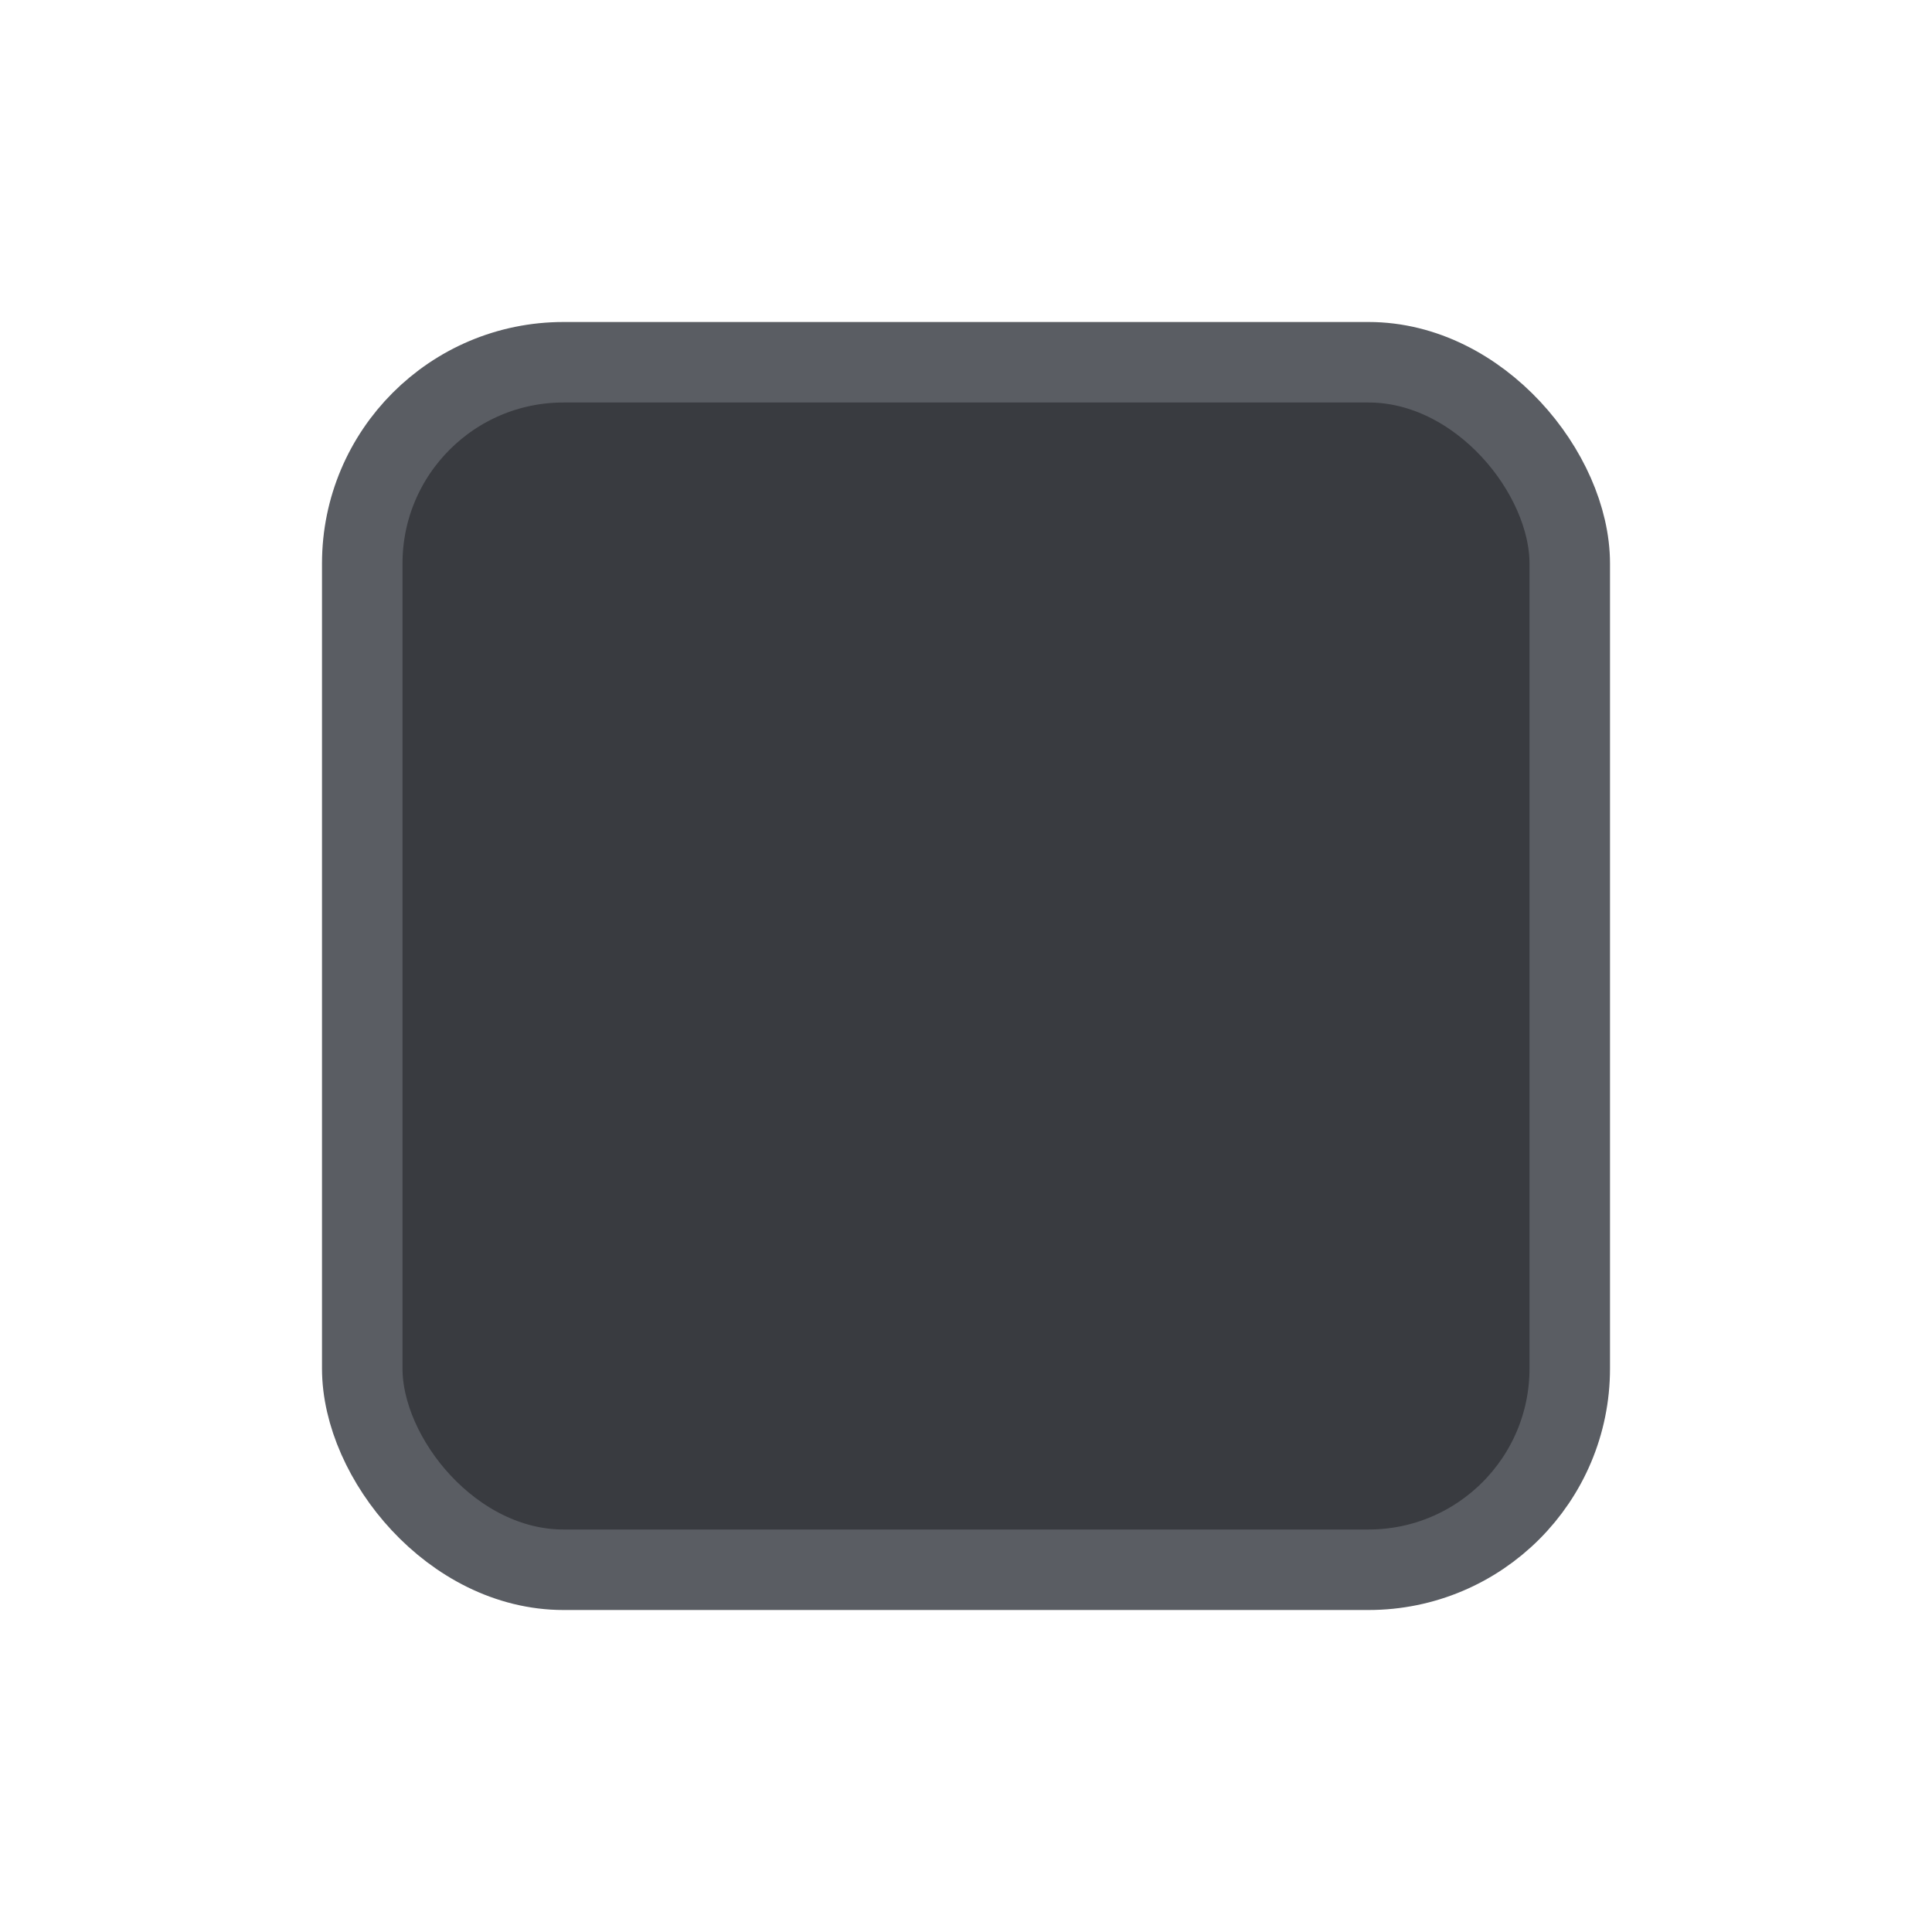 <svg width="24" height="24" viewBox="0 0 24 24" fill="none" xmlns="http://www.w3.org/2000/svg">
<rect id="Checkbox.Background.Disabled_Checkbox.Border.Disabled" x="4.5" y="4.5" width="15" height="15" rx="2.5" fill="#393B40" stroke="#5A5D63"/>
</svg>
